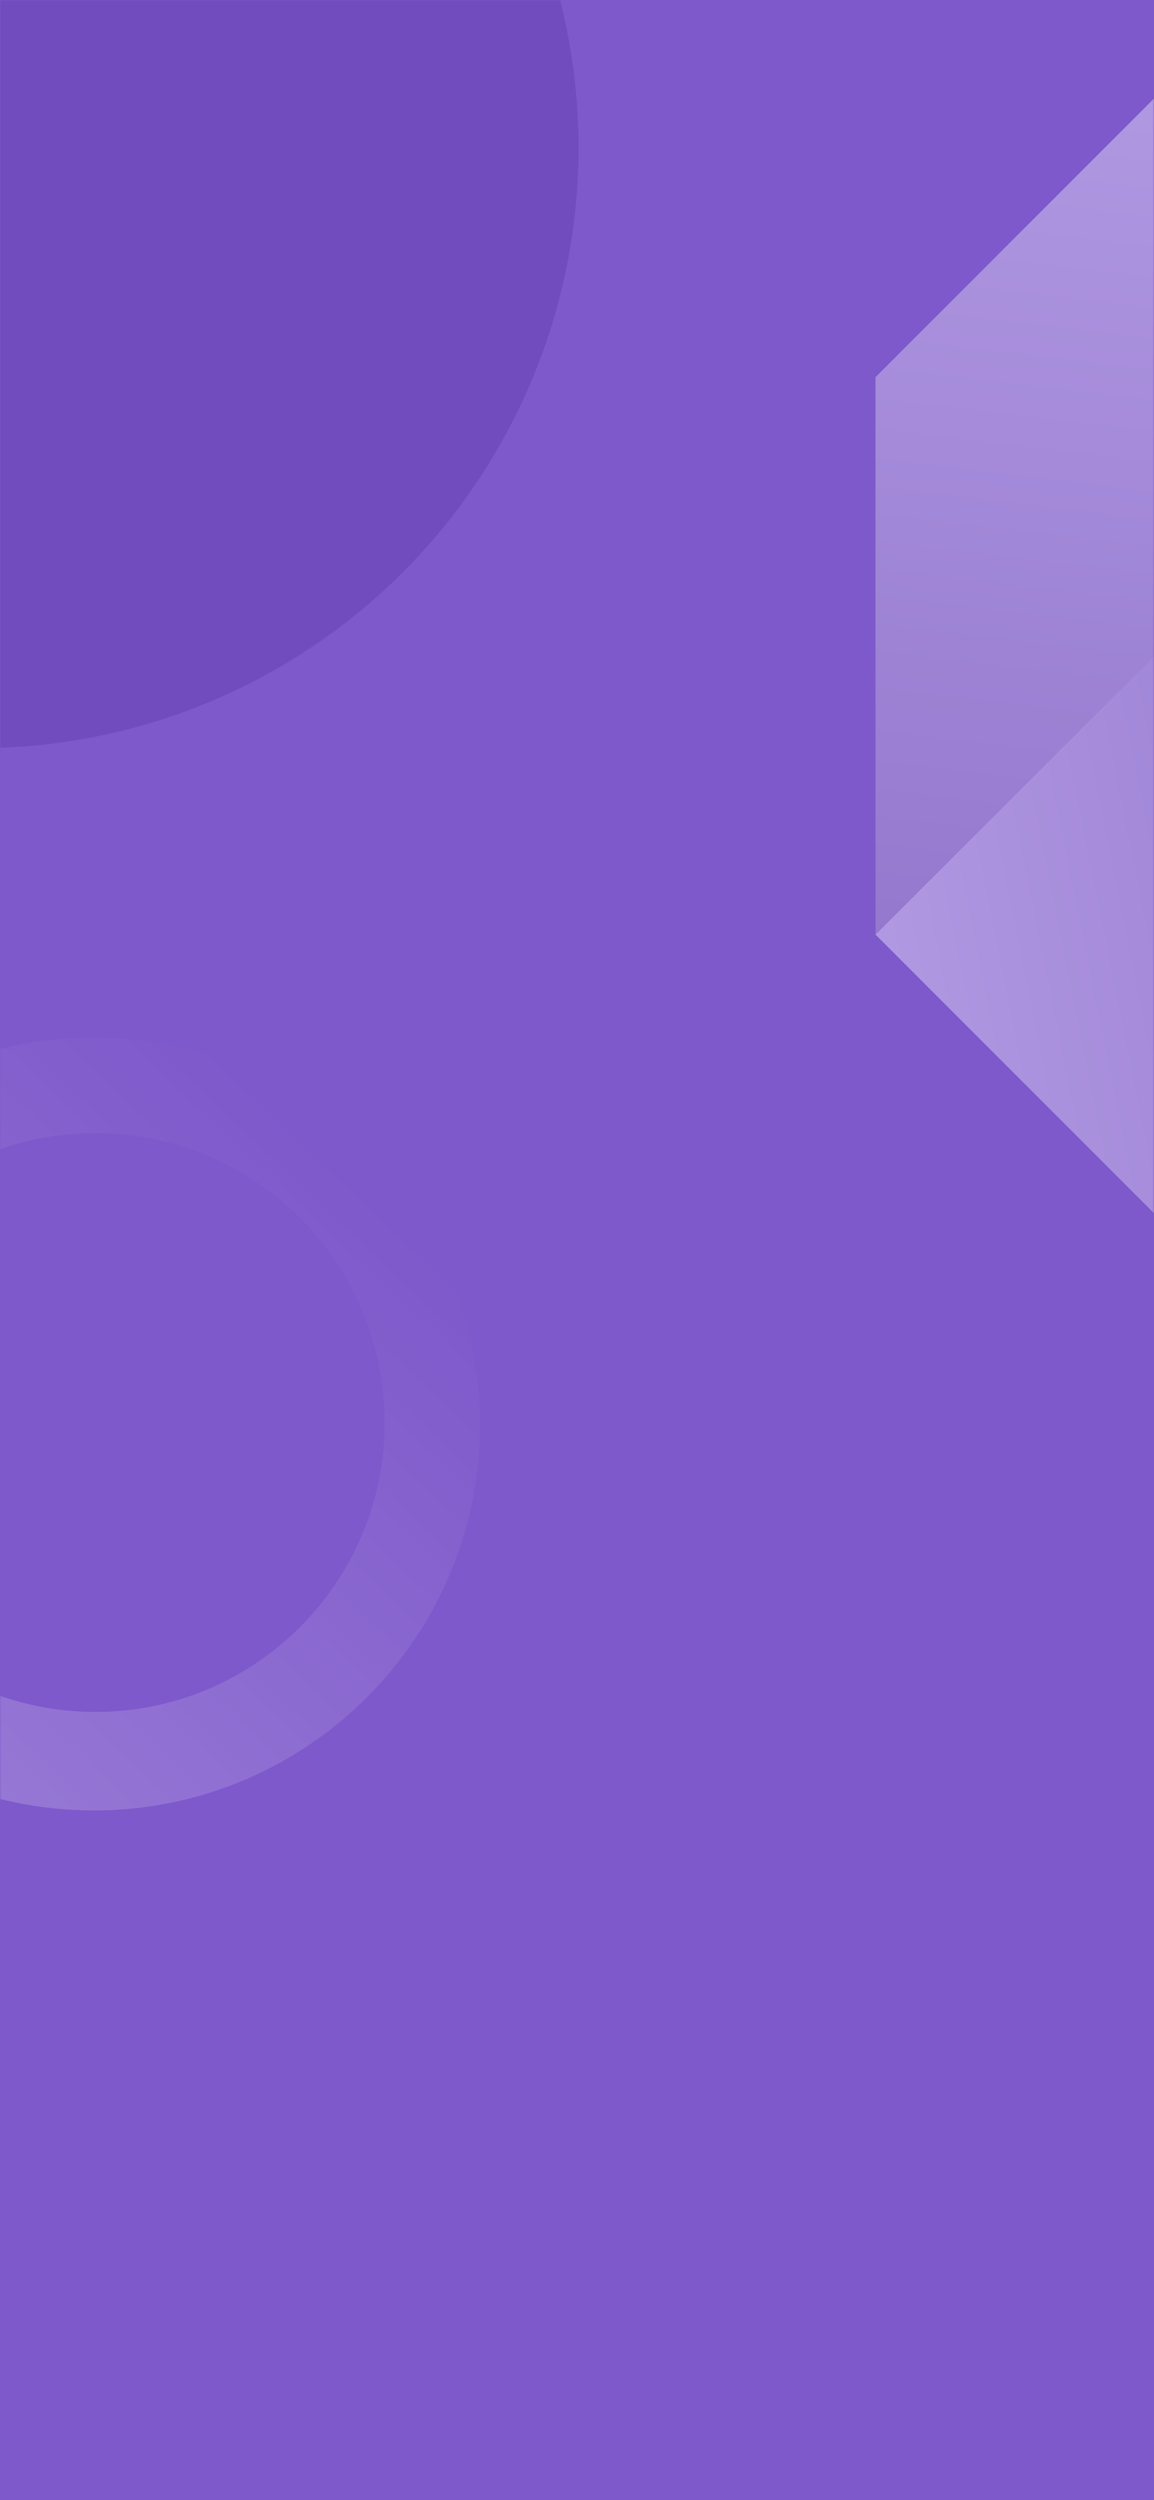 <?xml version="1.0" encoding="UTF-8"?>
<svg width="375px" height="812px" viewBox="0 0 375 812" version="1.1" xmlns="http://www.w3.org/2000/svg" xmlns:xlink="http://www.w3.org/1999/xlink">
    <rect x="0" y="0" width="375" height="812" fill="#333333" stroke="none"/>
    <!-- Generator: Sketch 61 (89581) - https://sketch.com -->
    <title>pattern/pattern-8</title>
    <desc>Created with Sketch.</desc>
    <defs>
        <rect id="path-1" x="0" y="0" width="375" height="812"></rect>
        <linearGradient x1="100%" y1="34.741%" x2="-7.704%" y2="147.94%" id="linearGradient-3">
            <stop stop-color="#FFFFFF" stop-opacity="0" offset="0%"></stop>
            <stop stop-color="#FFFFFF" stop-opacity="0.32" offset="100%"></stop>
        </linearGradient>
        <linearGradient x1="-54.166%" y1="-35.845%" x2="135.041%" y2="90.091%" id="linearGradient-4">
            <stop stop-color="#BDA6EB" offset="0%"></stop>
            <stop stop-color="#9377CD" offset="100%"></stop>
        </linearGradient>
        <linearGradient x1="127.091%" y1="-44.204%" x2="0%" y2="56.044%" id="linearGradient-5">
            <stop stop-color="#BDA6EB" offset="0%"></stop>
            <stop stop-color="#9377CD" offset="100%"></stop>
        </linearGradient>
        <linearGradient x1="39.023%" y1="-30.649%" x2="59.153%" y2="81.239%" id="linearGradient-6">
            <stop stop-color="#BDA6EB" offset="0%"></stop>
            <stop stop-color="#9377CD" offset="100%"></stop>
        </linearGradient>
    </defs>
    <g id="Background" stroke="none" stroke-width="1" fill="none" fill-rule="evenodd">
        <g id="background/bg-8">
            <g id="pattern/pattern-8">
                <mask id="mask-2" fill="white">
                    <use xlink:href="#path-1"></use>
                </mask>
                <use id="Pattern-Container" fill="#7E59CB" xlink:href="#path-1"></use>
                <circle id="Oval-Copy" fill="#714CBE" mask="url(#mask-2)" cx="-7" cy="48" r="195"></circle>
                <path d="M30.5,588 C99.812,588 156,531.812 156,462.5 C156,393.188 99.812,337 30.5,337 C-38.812,337 -95,393.188 -95,462.5 C-95,531.812 -38.812,588 30.5,588 Z M31,556 C-20.915,556 -63,513.915 -63,462 C-63,410.085 -20.915,368 31,368 C82.915,368 125,410.085 125,462 C125,513.915 82.915,556 31,556 Z" id="Oval" fill="url(#linearGradient-3)" fill-rule="nonzero" mask="url(#mask-2)"></path>
                <g id="Cube" mask="url(#mask-2)">
                    <g transform="translate(375, 213.019) rotate(-45) translate(-375, -213.019) translate(247, 85.019)">
                        <rect id="Rectangle" fill="url(#linearGradient-4)" x="0" y="128" width="128" height="128"></rect>
                        <polygon id="Rectangle-Copy-2" fill="url(#linearGradient-5)" points="128 0 256 0 256 128 128 256 128 128 0 128"></polygon>
                        <polygon id="Rectangle-Copy-3" fill="url(#linearGradient-6)" points="256 0 256 128 128 256 128 128"></polygon>
                    </g>
                </g>
            </g>
        </g>
    </g>
</svg>